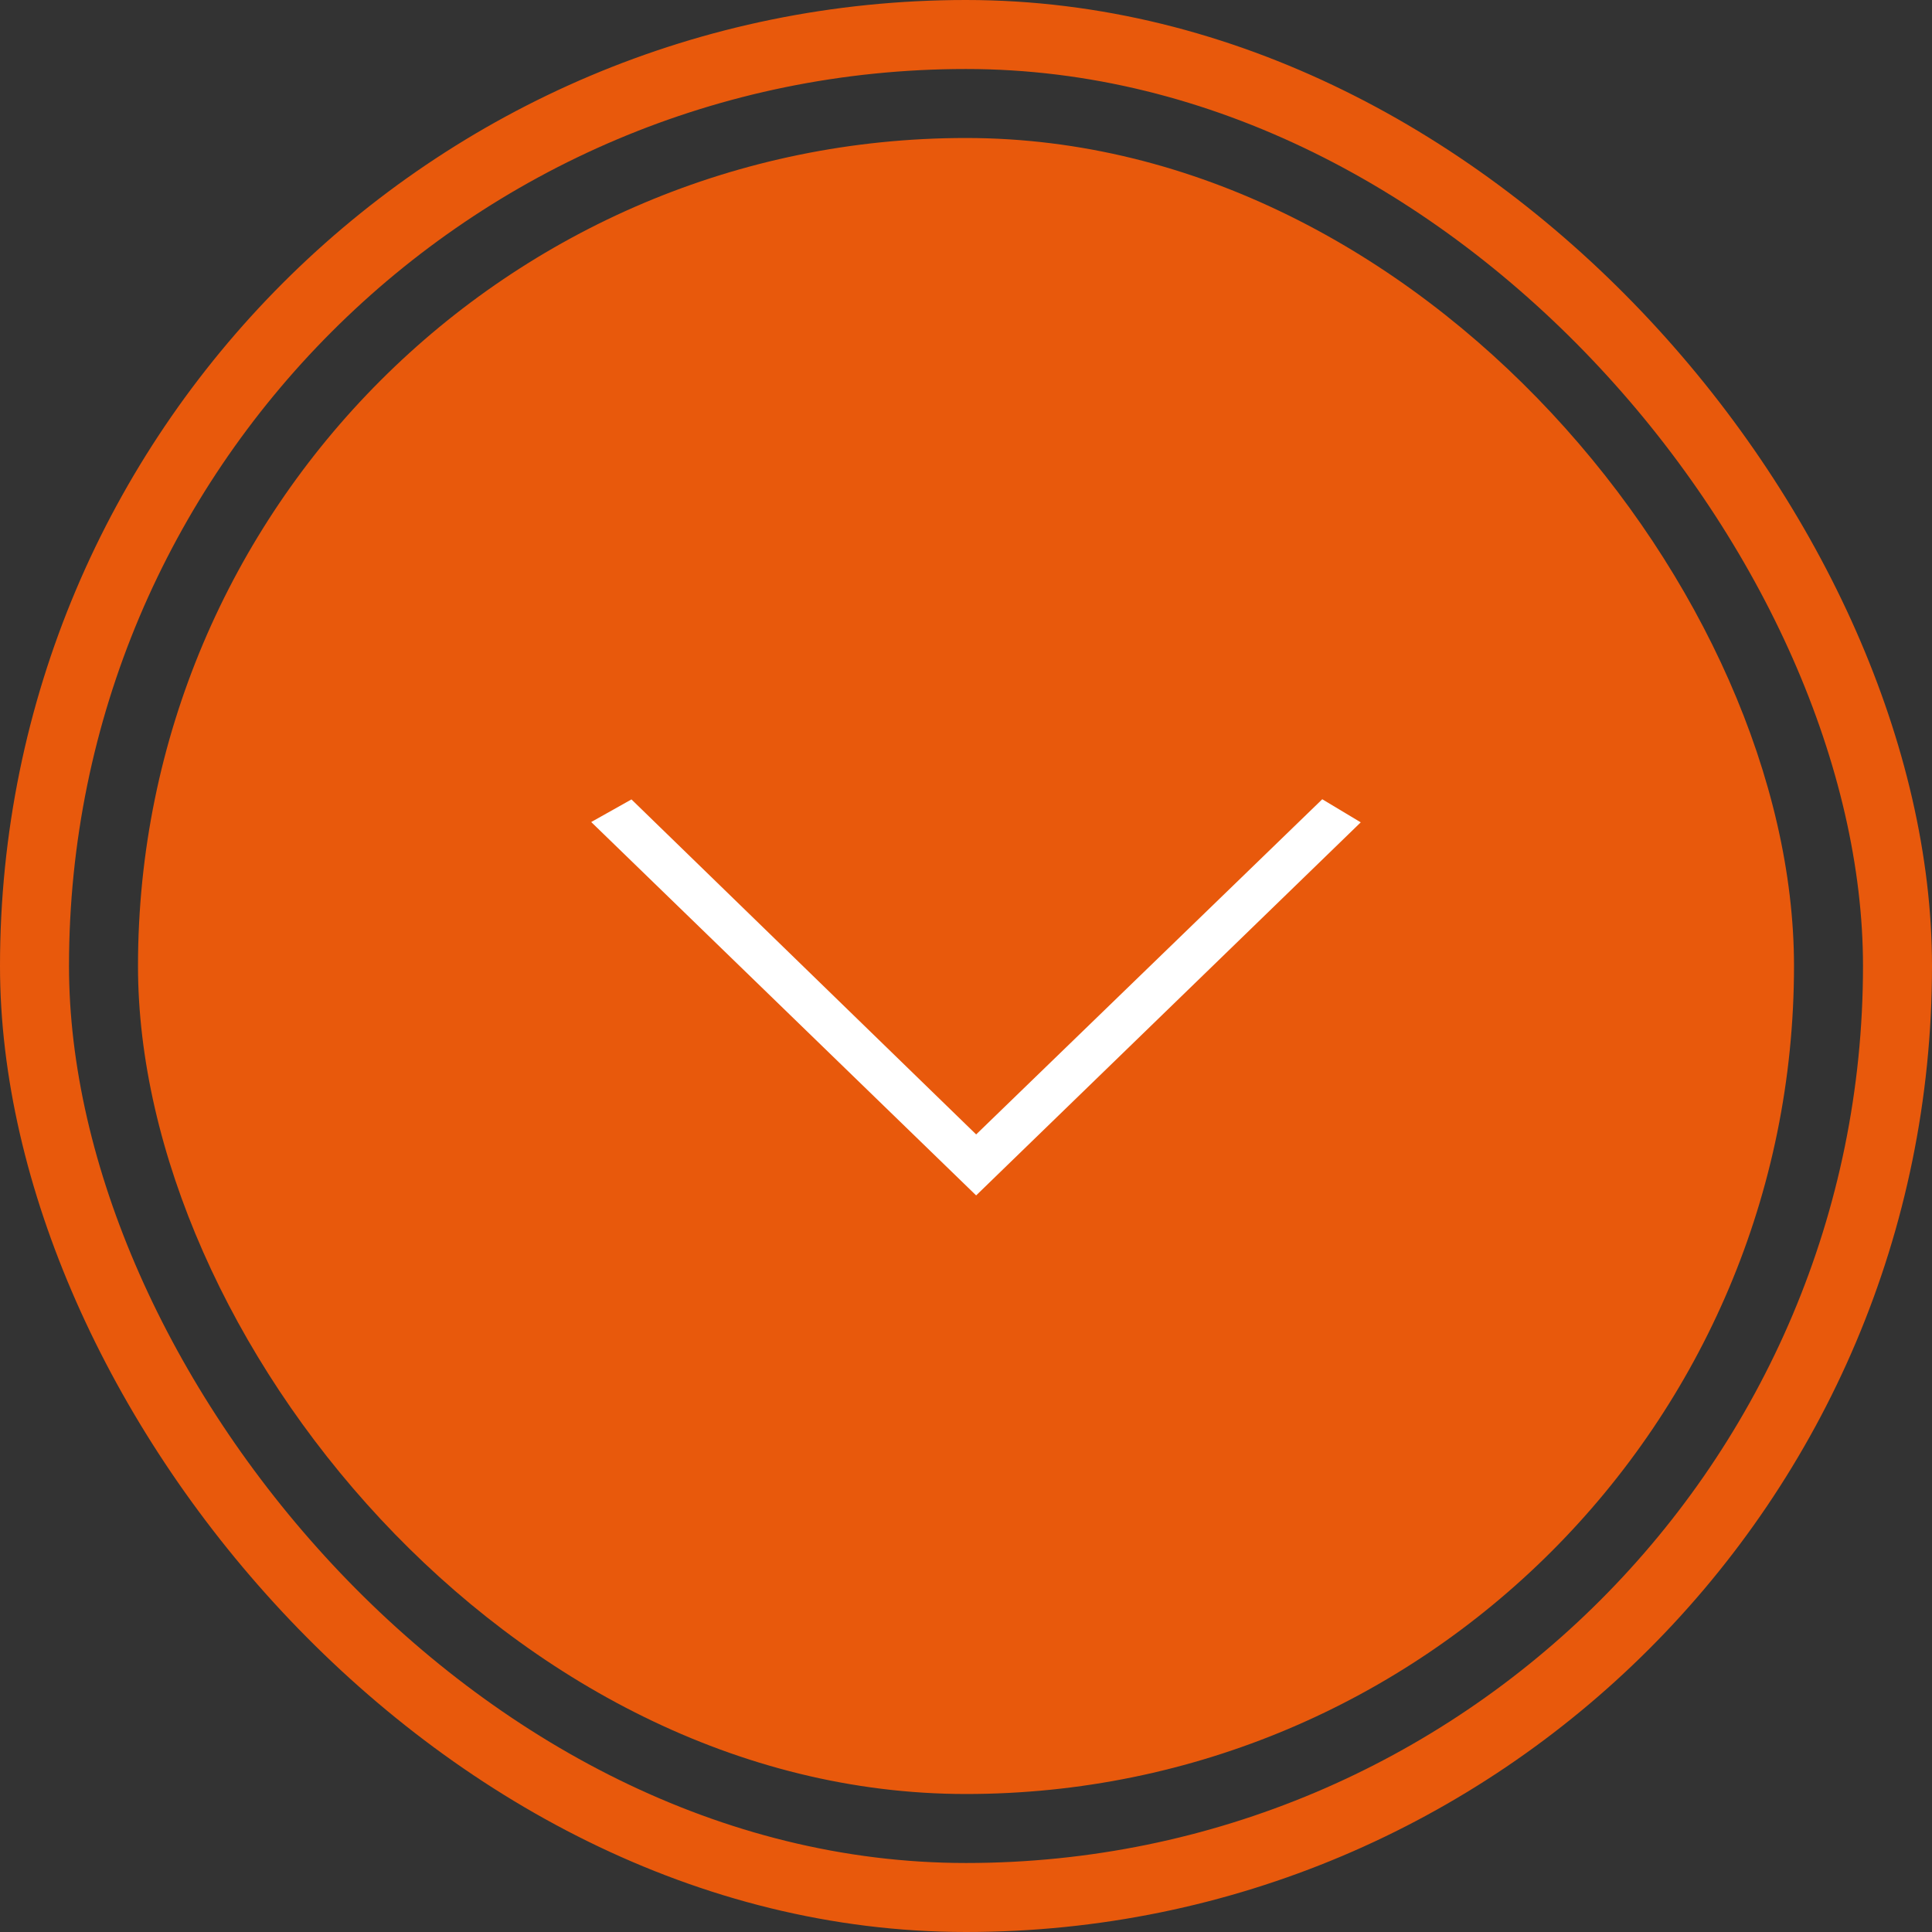 <svg width="28" height="28" viewBox="0 0 28 28" fill="none" xmlns="http://www.w3.org/2000/svg">
<rect x="0" y="0" width="28" height="28" fill="#333333" stroke="none"/>
<rect x="0.5" y="0.5" width="27" height="27" rx="13.5" stroke="#E8590C"/>
<rect x="2" y="2" width="24" height="24" rx="12" fill="#E8590C"/>
<path d="M9.125 11.79L14.147 16.671L19.187 11.79L19.452 11.949L14.147 17.095L8.842 11.949L9.125 11.79Z" fill="white" stroke="white" stroke-width="0.33"/>
</svg>
